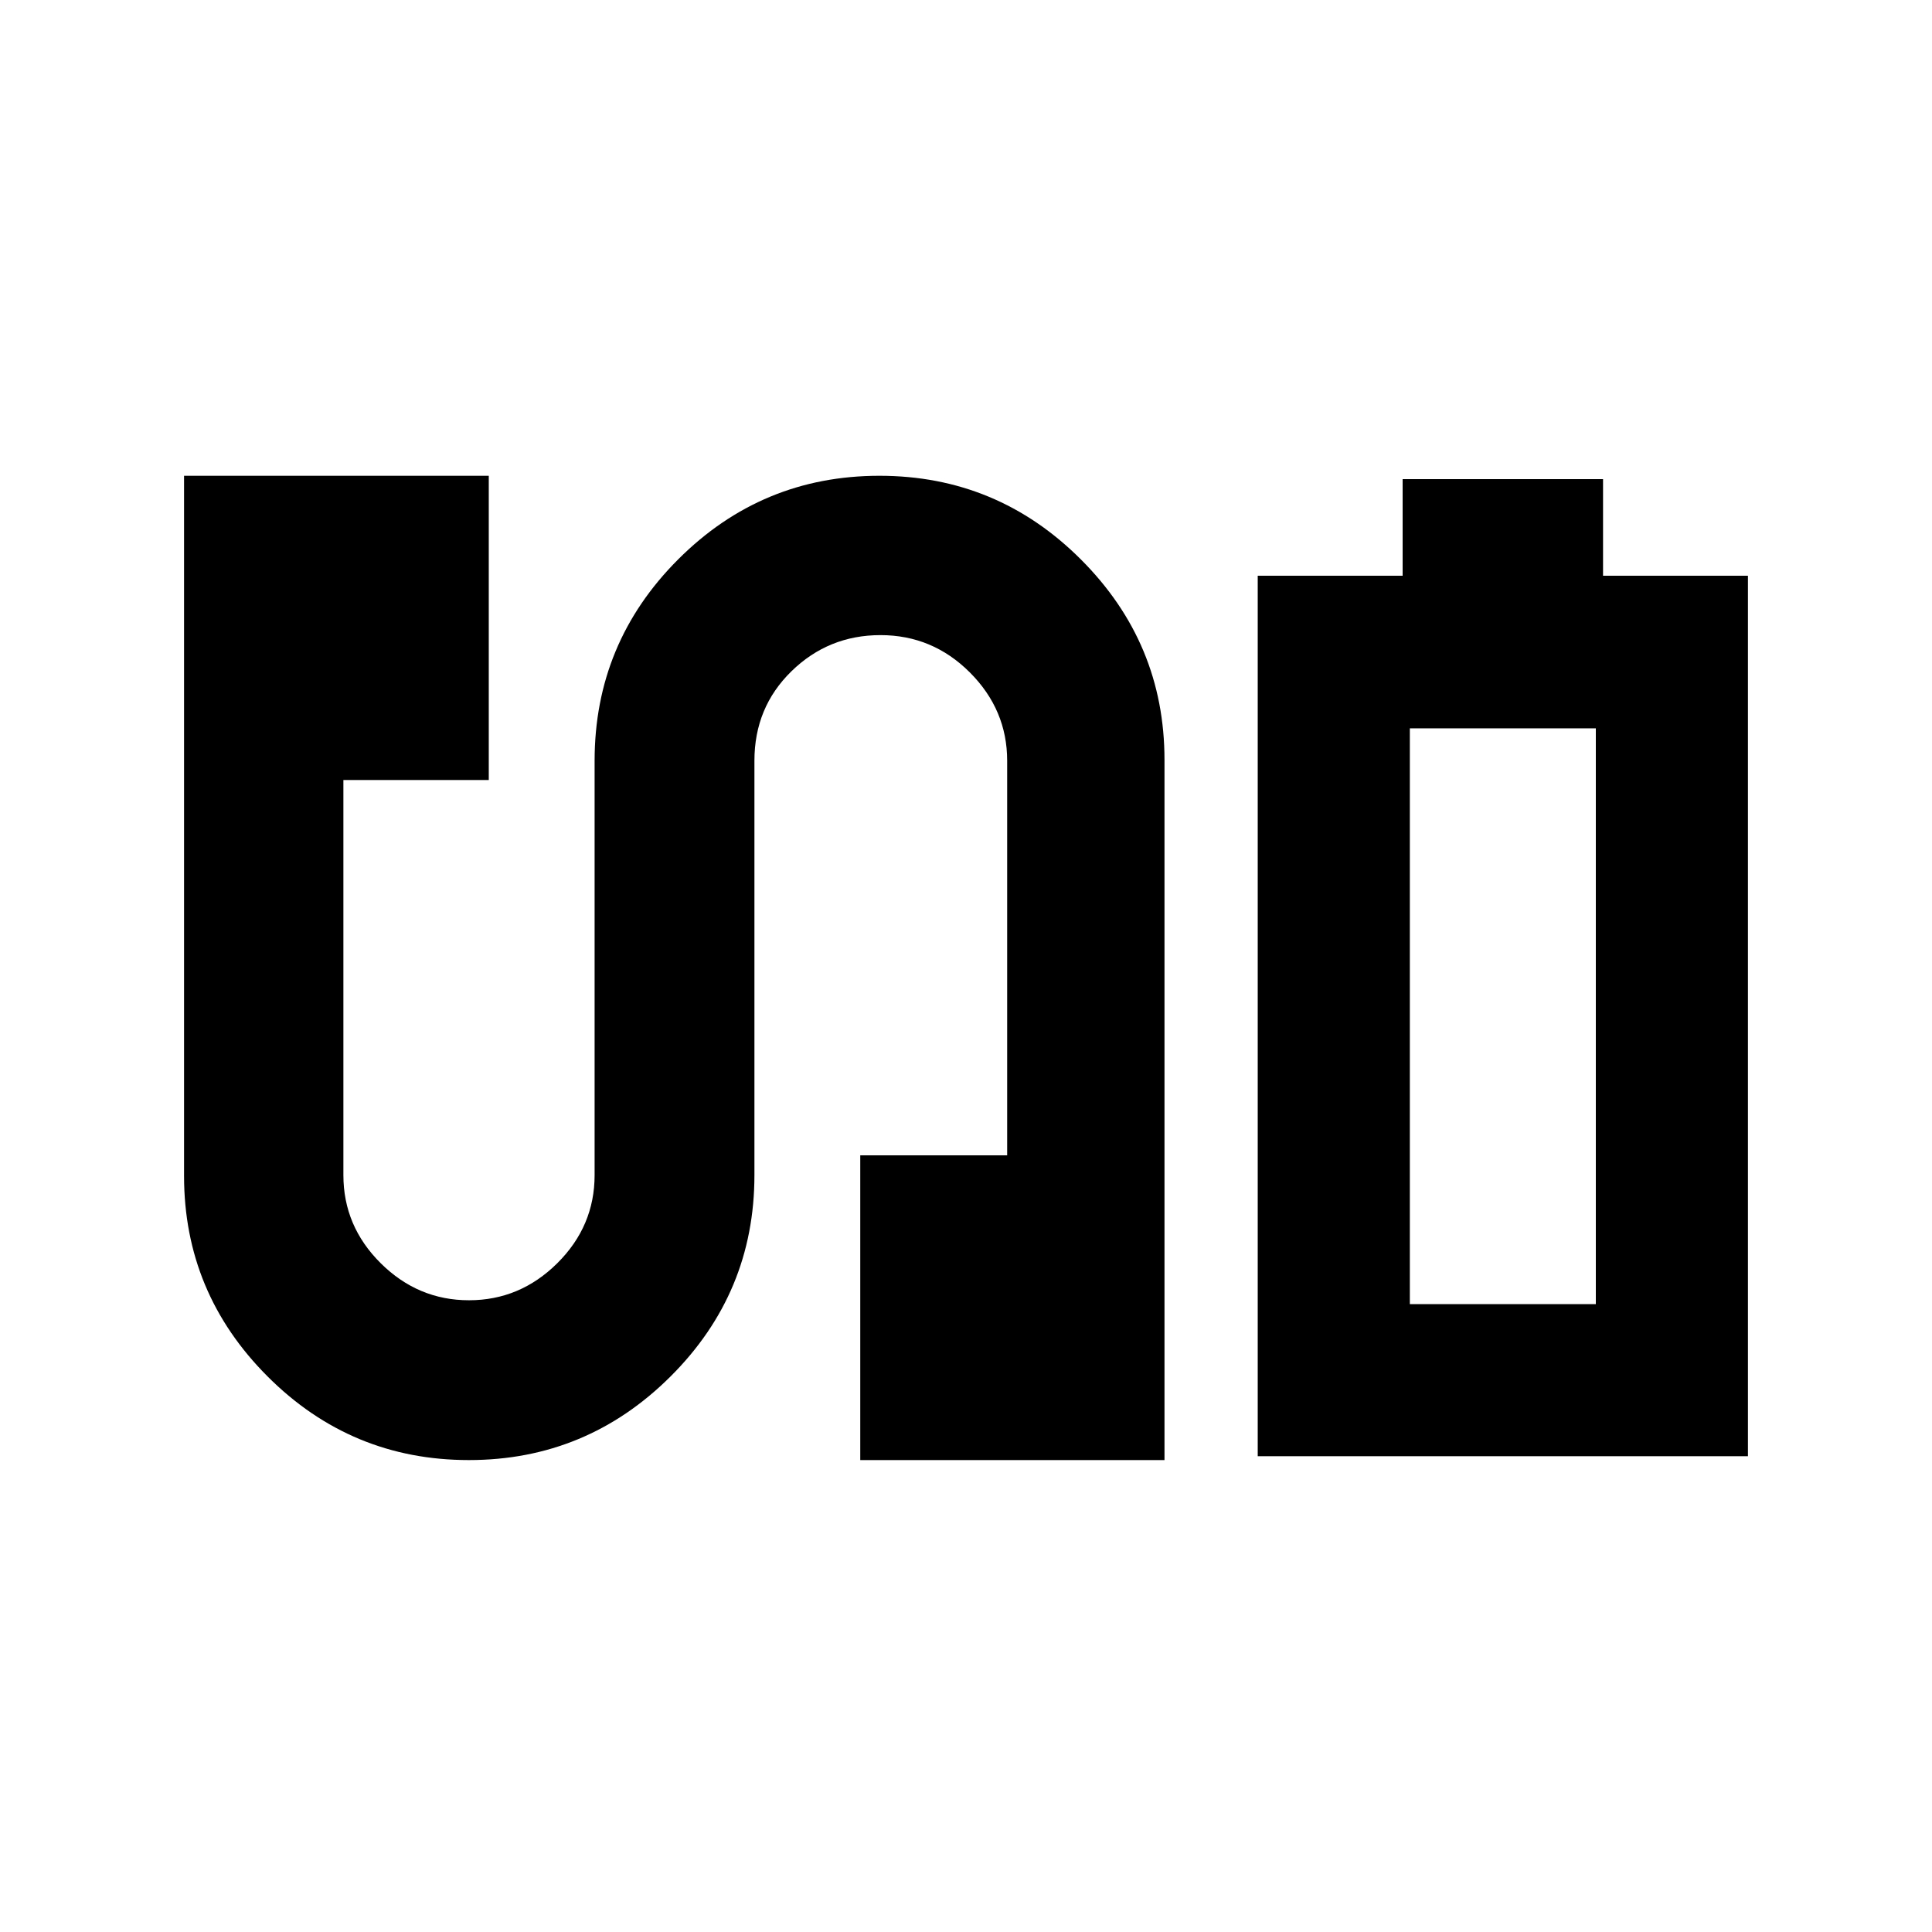 <svg xmlns="http://www.w3.org/2000/svg" height="20" viewBox="0 -960 960 960" width="20"><path d="M624.957-236.413v-437.5h72v-48h99.587v48h72v437.5H624.957ZM700.544-312h92.413-92.413Zm-467.557 77.5q-58.49 0-100.011-41.536-41.52-41.536-41.52-99.626v-347.925H242.87v151.174h-72.24v196.326q0 25.368 18.544 43.771 18.543 18.403 43.869 18.403 25.327 0 43.87-18.403 18.543-18.403 18.543-43.771V-582q0-58.515 41.521-100.051 41.52-41.536 100.01-41.536 58.491 0 100.067 41.536 41.576 41.536 41.576 99.626V-234.5H427.456v-151.413h73V-582q0-25.326-18.543-43.87-18.543-18.543-44.399-18.543-25.855 0-44.25 17.964Q374.87-608.486 374.87-582v205.913q0 58.515-41.696 100.051T232.987-234.5ZM700.544-312h92.413v-286.087h-92.413V-312Z"/></svg>